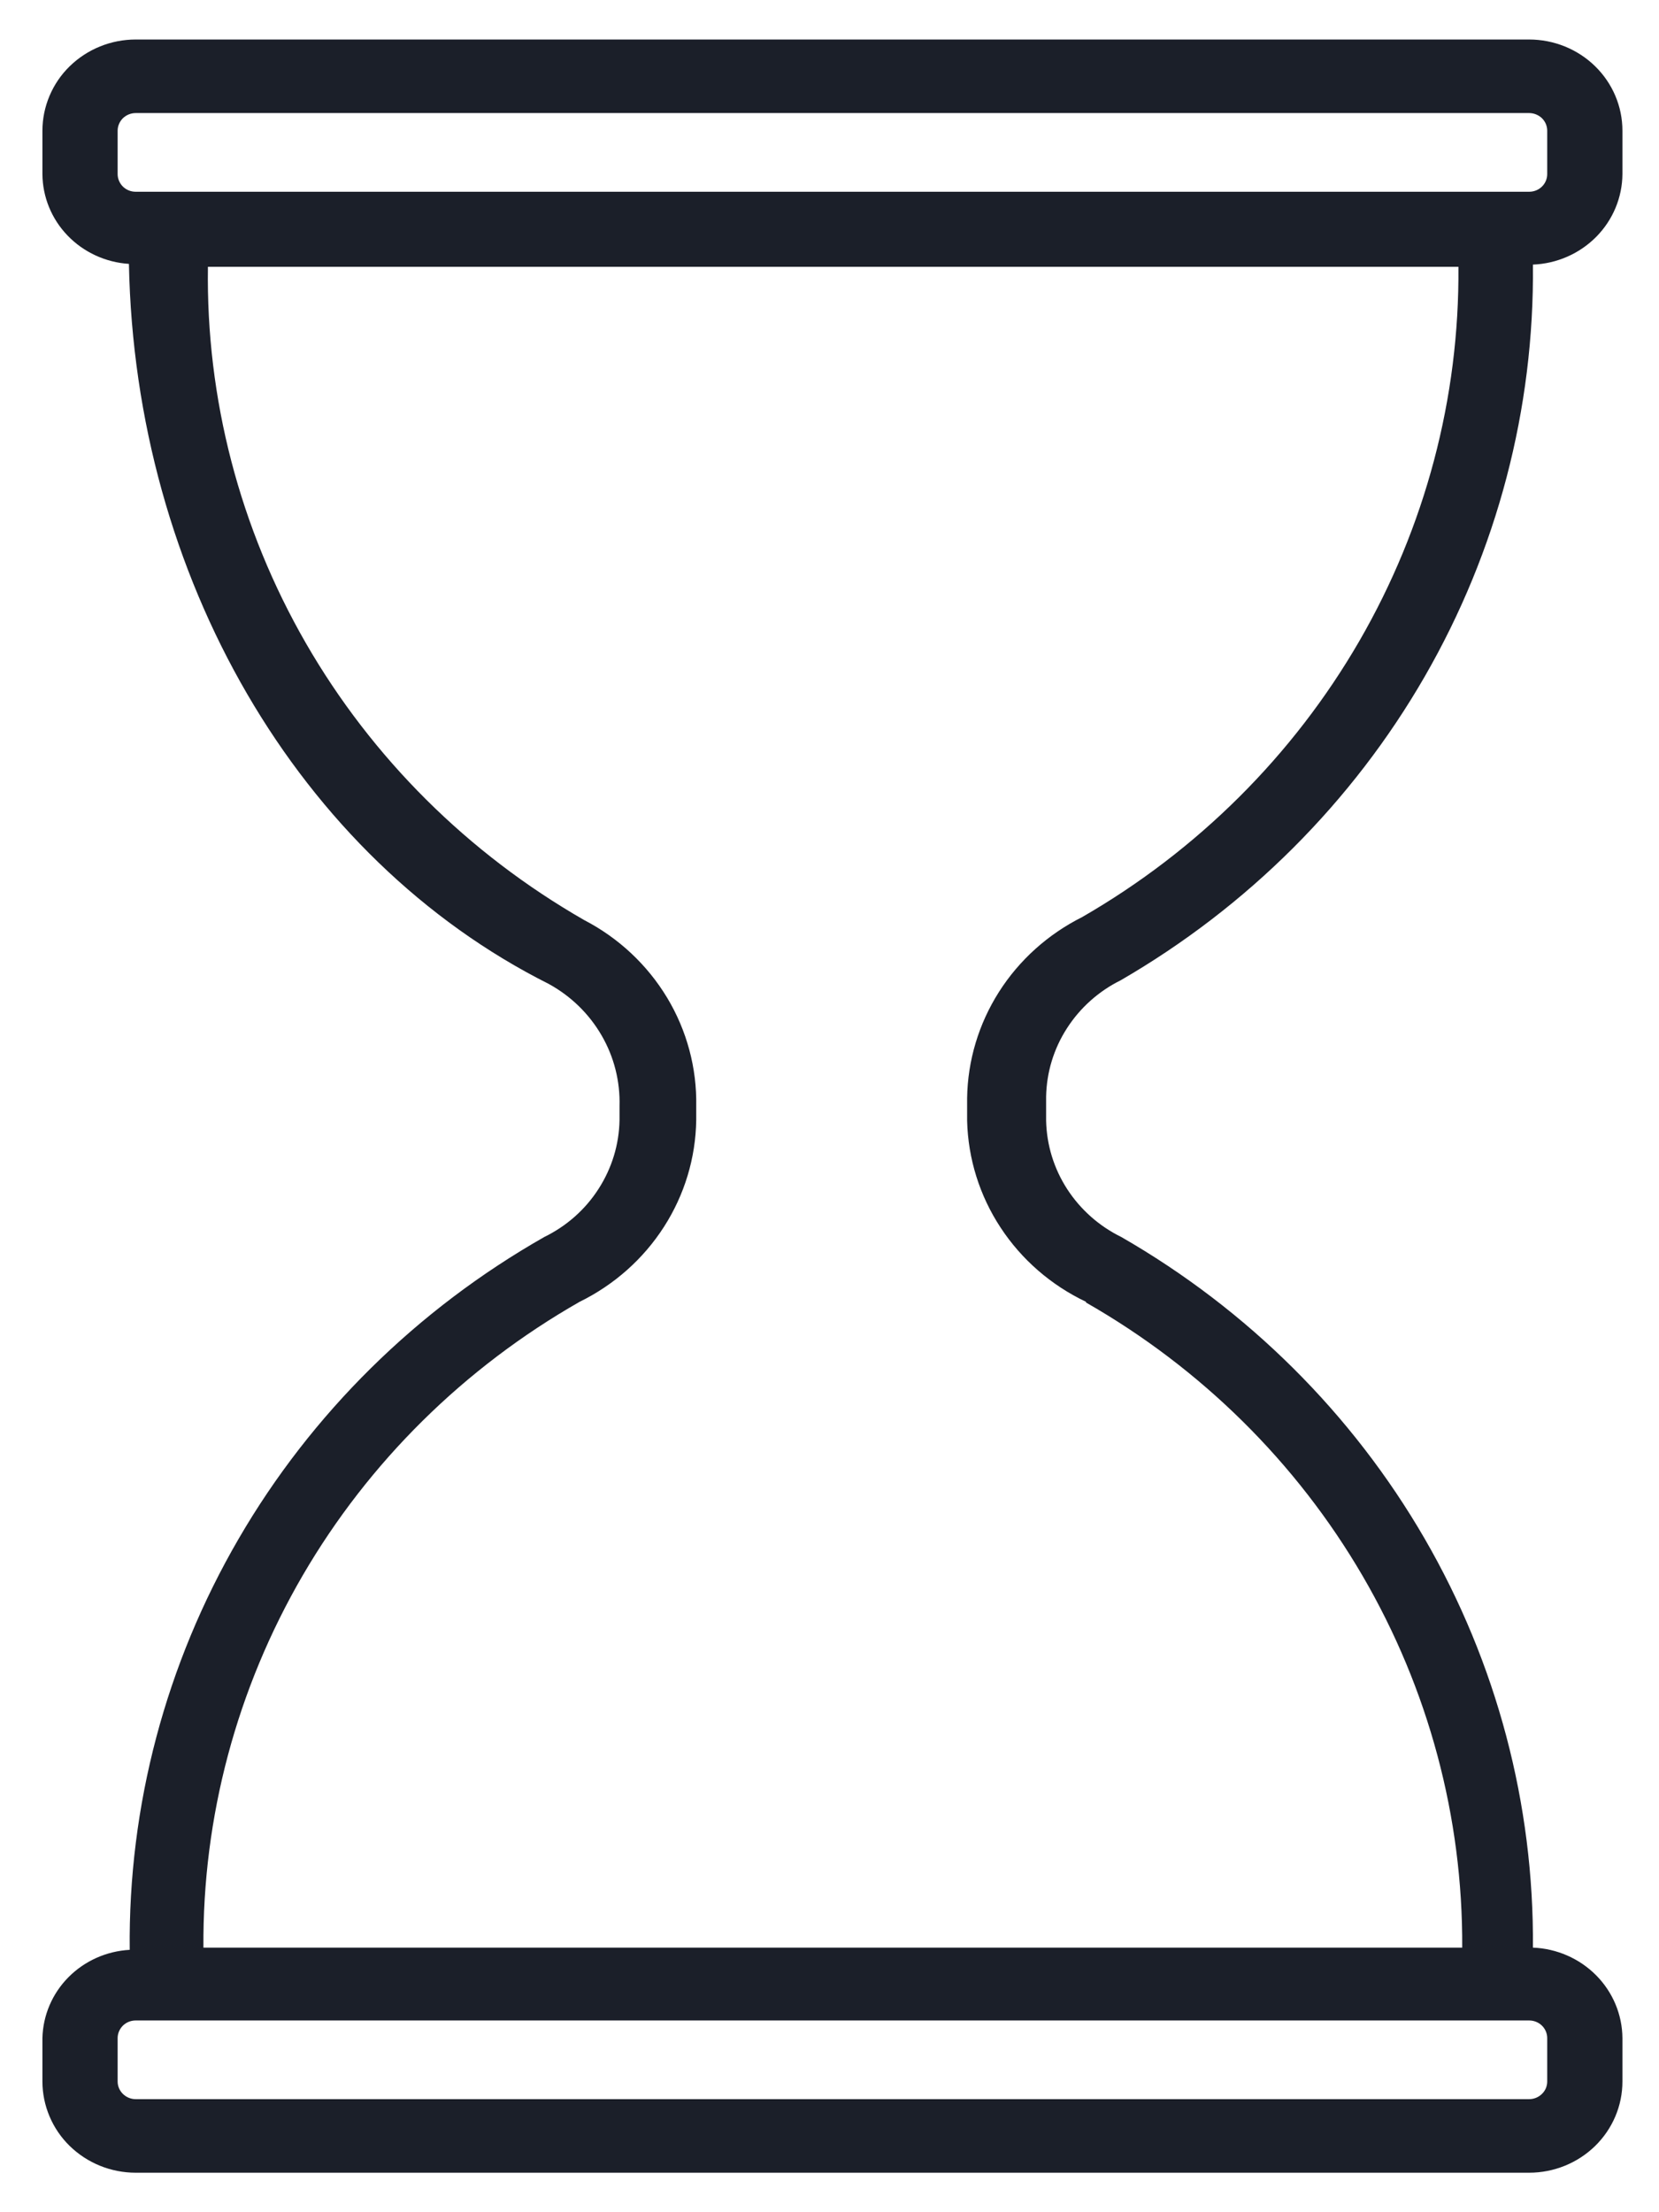 <svg width="21" height="28" viewBox="0 0 21 28" fill="none" xmlns="http://www.w3.org/2000/svg">
<path d="M14.185 12.408C15.791 11.478 17.119 10.152 18.035 8.562C18.951 6.972 19.423 5.174 19.404 3.349C19.707 3.337 19.994 3.211 20.205 2.998C20.416 2.785 20.535 2.5 20.537 2.204V1.654C20.537 1.348 20.413 1.055 20.191 0.838C19.97 0.622 19.669 0.5 19.356 0.5H1.718C1.563 0.5 1.409 0.53 1.266 0.588C1.123 0.646 0.993 0.731 0.883 0.838C0.773 0.945 0.686 1.073 0.627 1.213C0.568 1.353 0.537 1.503 0.537 1.654V2.204C0.539 2.493 0.653 2.772 0.856 2.982C1.059 3.193 1.337 3.321 1.632 3.34C1.709 7.297 3.775 10.862 6.947 12.454C7.226 12.607 7.457 12.832 7.615 13.105C7.773 13.377 7.851 13.687 7.842 14V14.177C7.837 14.485 7.745 14.786 7.577 15.047C7.41 15.308 7.172 15.519 6.889 15.657C5.277 16.574 3.942 17.891 3.021 19.476C2.099 21.061 1.623 22.856 1.642 24.679C1.348 24.695 1.071 24.819 0.866 25.026C0.661 25.233 0.544 25.508 0.537 25.796V26.346C0.537 26.497 0.568 26.647 0.627 26.787C0.686 26.927 0.773 27.055 0.883 27.162C0.993 27.269 1.123 27.354 1.266 27.412C1.409 27.47 1.563 27.5 1.718 27.5H19.356C19.669 27.5 19.97 27.378 20.191 27.162C20.413 26.945 20.537 26.652 20.537 26.346V25.796C20.535 25.5 20.416 25.215 20.205 25.002C19.994 24.789 19.707 24.663 19.404 24.651C19.419 22.837 18.946 21.05 18.032 19.472C17.117 17.893 15.794 16.577 14.194 15.657C13.914 15.52 13.677 15.31 13.509 15.051C13.341 14.792 13.249 14.493 13.242 14.186V13.879C13.248 13.573 13.338 13.275 13.505 13.016C13.671 12.757 13.906 12.546 14.185 12.408ZM1.489 2.204V1.654C1.489 1.595 1.514 1.538 1.556 1.496C1.599 1.455 1.657 1.431 1.718 1.431H19.356C19.417 1.431 19.475 1.455 19.518 1.496C19.561 1.538 19.585 1.595 19.585 1.654V2.204C19.585 2.263 19.561 2.32 19.518 2.362C19.475 2.404 19.417 2.427 19.356 2.427H1.718C1.657 2.427 1.599 2.404 1.556 2.362C1.514 2.32 1.489 2.263 1.489 2.204ZM19.585 25.796V26.346C19.585 26.405 19.561 26.462 19.518 26.503C19.475 26.545 19.417 26.569 19.356 26.569H1.718C1.657 26.569 1.599 26.545 1.556 26.503C1.514 26.462 1.489 26.405 1.489 26.346V25.796C1.489 25.737 1.514 25.68 1.556 25.638C1.599 25.596 1.657 25.573 1.718 25.573H19.356C19.417 25.573 19.475 25.596 19.518 25.638C19.561 25.68 19.585 25.737 19.585 25.796ZM13.747 16.486C15.204 17.318 16.411 18.511 17.247 19.944C18.083 21.378 18.518 23.001 18.509 24.651H2.575C2.563 22.999 2.997 21.374 3.833 19.938C4.669 18.503 5.878 17.309 7.337 16.477C7.775 16.262 8.144 15.934 8.404 15.529C8.665 15.123 8.806 14.656 8.813 14.177V14C8.822 13.518 8.694 13.042 8.444 12.627C8.193 12.211 7.83 11.871 7.394 11.645C5.923 10.801 4.708 9.592 3.871 8.139C3.035 6.687 2.607 5.044 2.632 3.377H18.461C18.475 5.036 18.042 6.67 17.206 8.115C16.37 9.559 15.161 10.764 13.699 11.607C13.266 11.824 12.902 12.151 12.645 12.555C12.389 12.958 12.249 13.422 12.242 13.898V14.186C12.254 14.666 12.4 15.134 12.666 15.538C12.931 15.942 13.305 16.267 13.747 16.477V16.486Z" fill="#1B1F29"/>
</svg>
